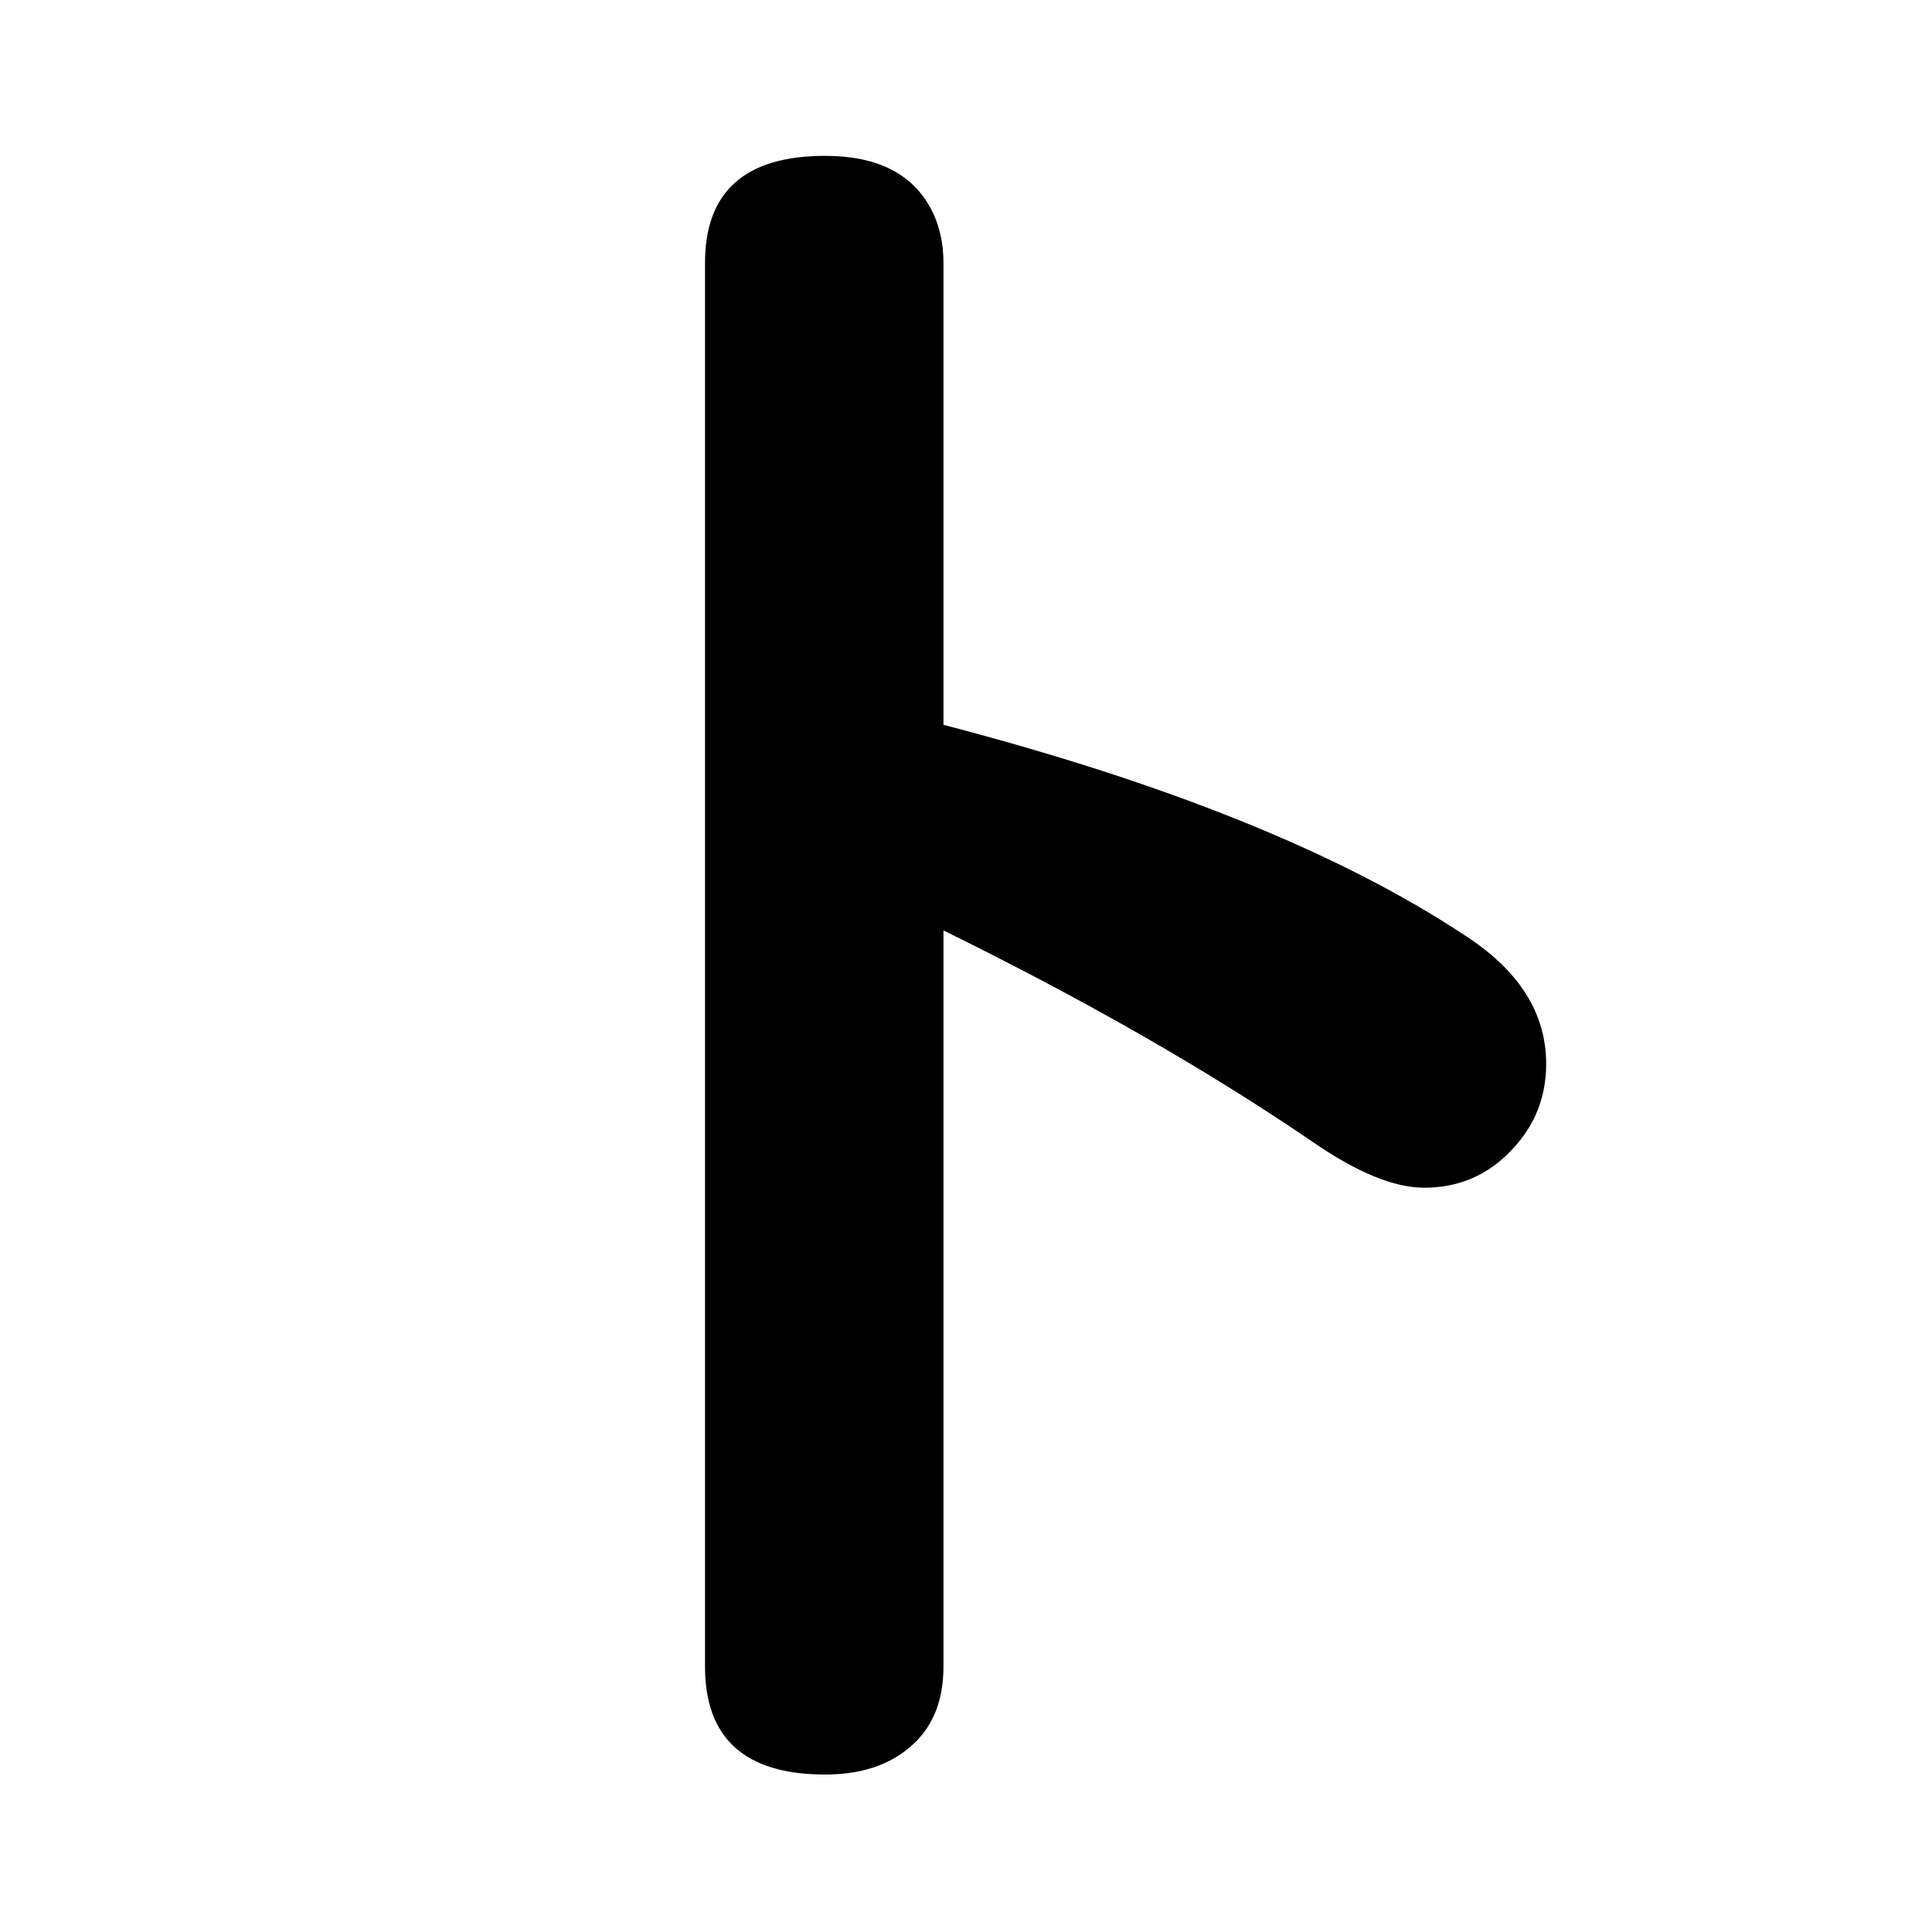 <?xml version="1.0" standalone="no"?>
<!DOCTYPE svg PUBLIC "-//W3C//DTD SVG 1.1//EN" "http://www.w3.org/Graphics/SVG/1.1/DTD/svg11.dtd" >
<svg xmlns="http://www.w3.org/2000/svg" xmlns:xlink="http://www.w3.org/1999/xlink" version="1.1" viewBox="-10 0 2058 2048">
   <path fill="currentColor"
d="M995 991v784q0 56 -36 86q-34 29 -90 29q-128 0 -128 -115v-1495q0 -114 128 -114q83 0 113 57q13 25 13 57v492q357 93 555 224q87 56 87 137q0 53 -36 91q-38 41 -94 41q-48 0 -119 -49q-167 -114 -393 -225z" />
</svg>
